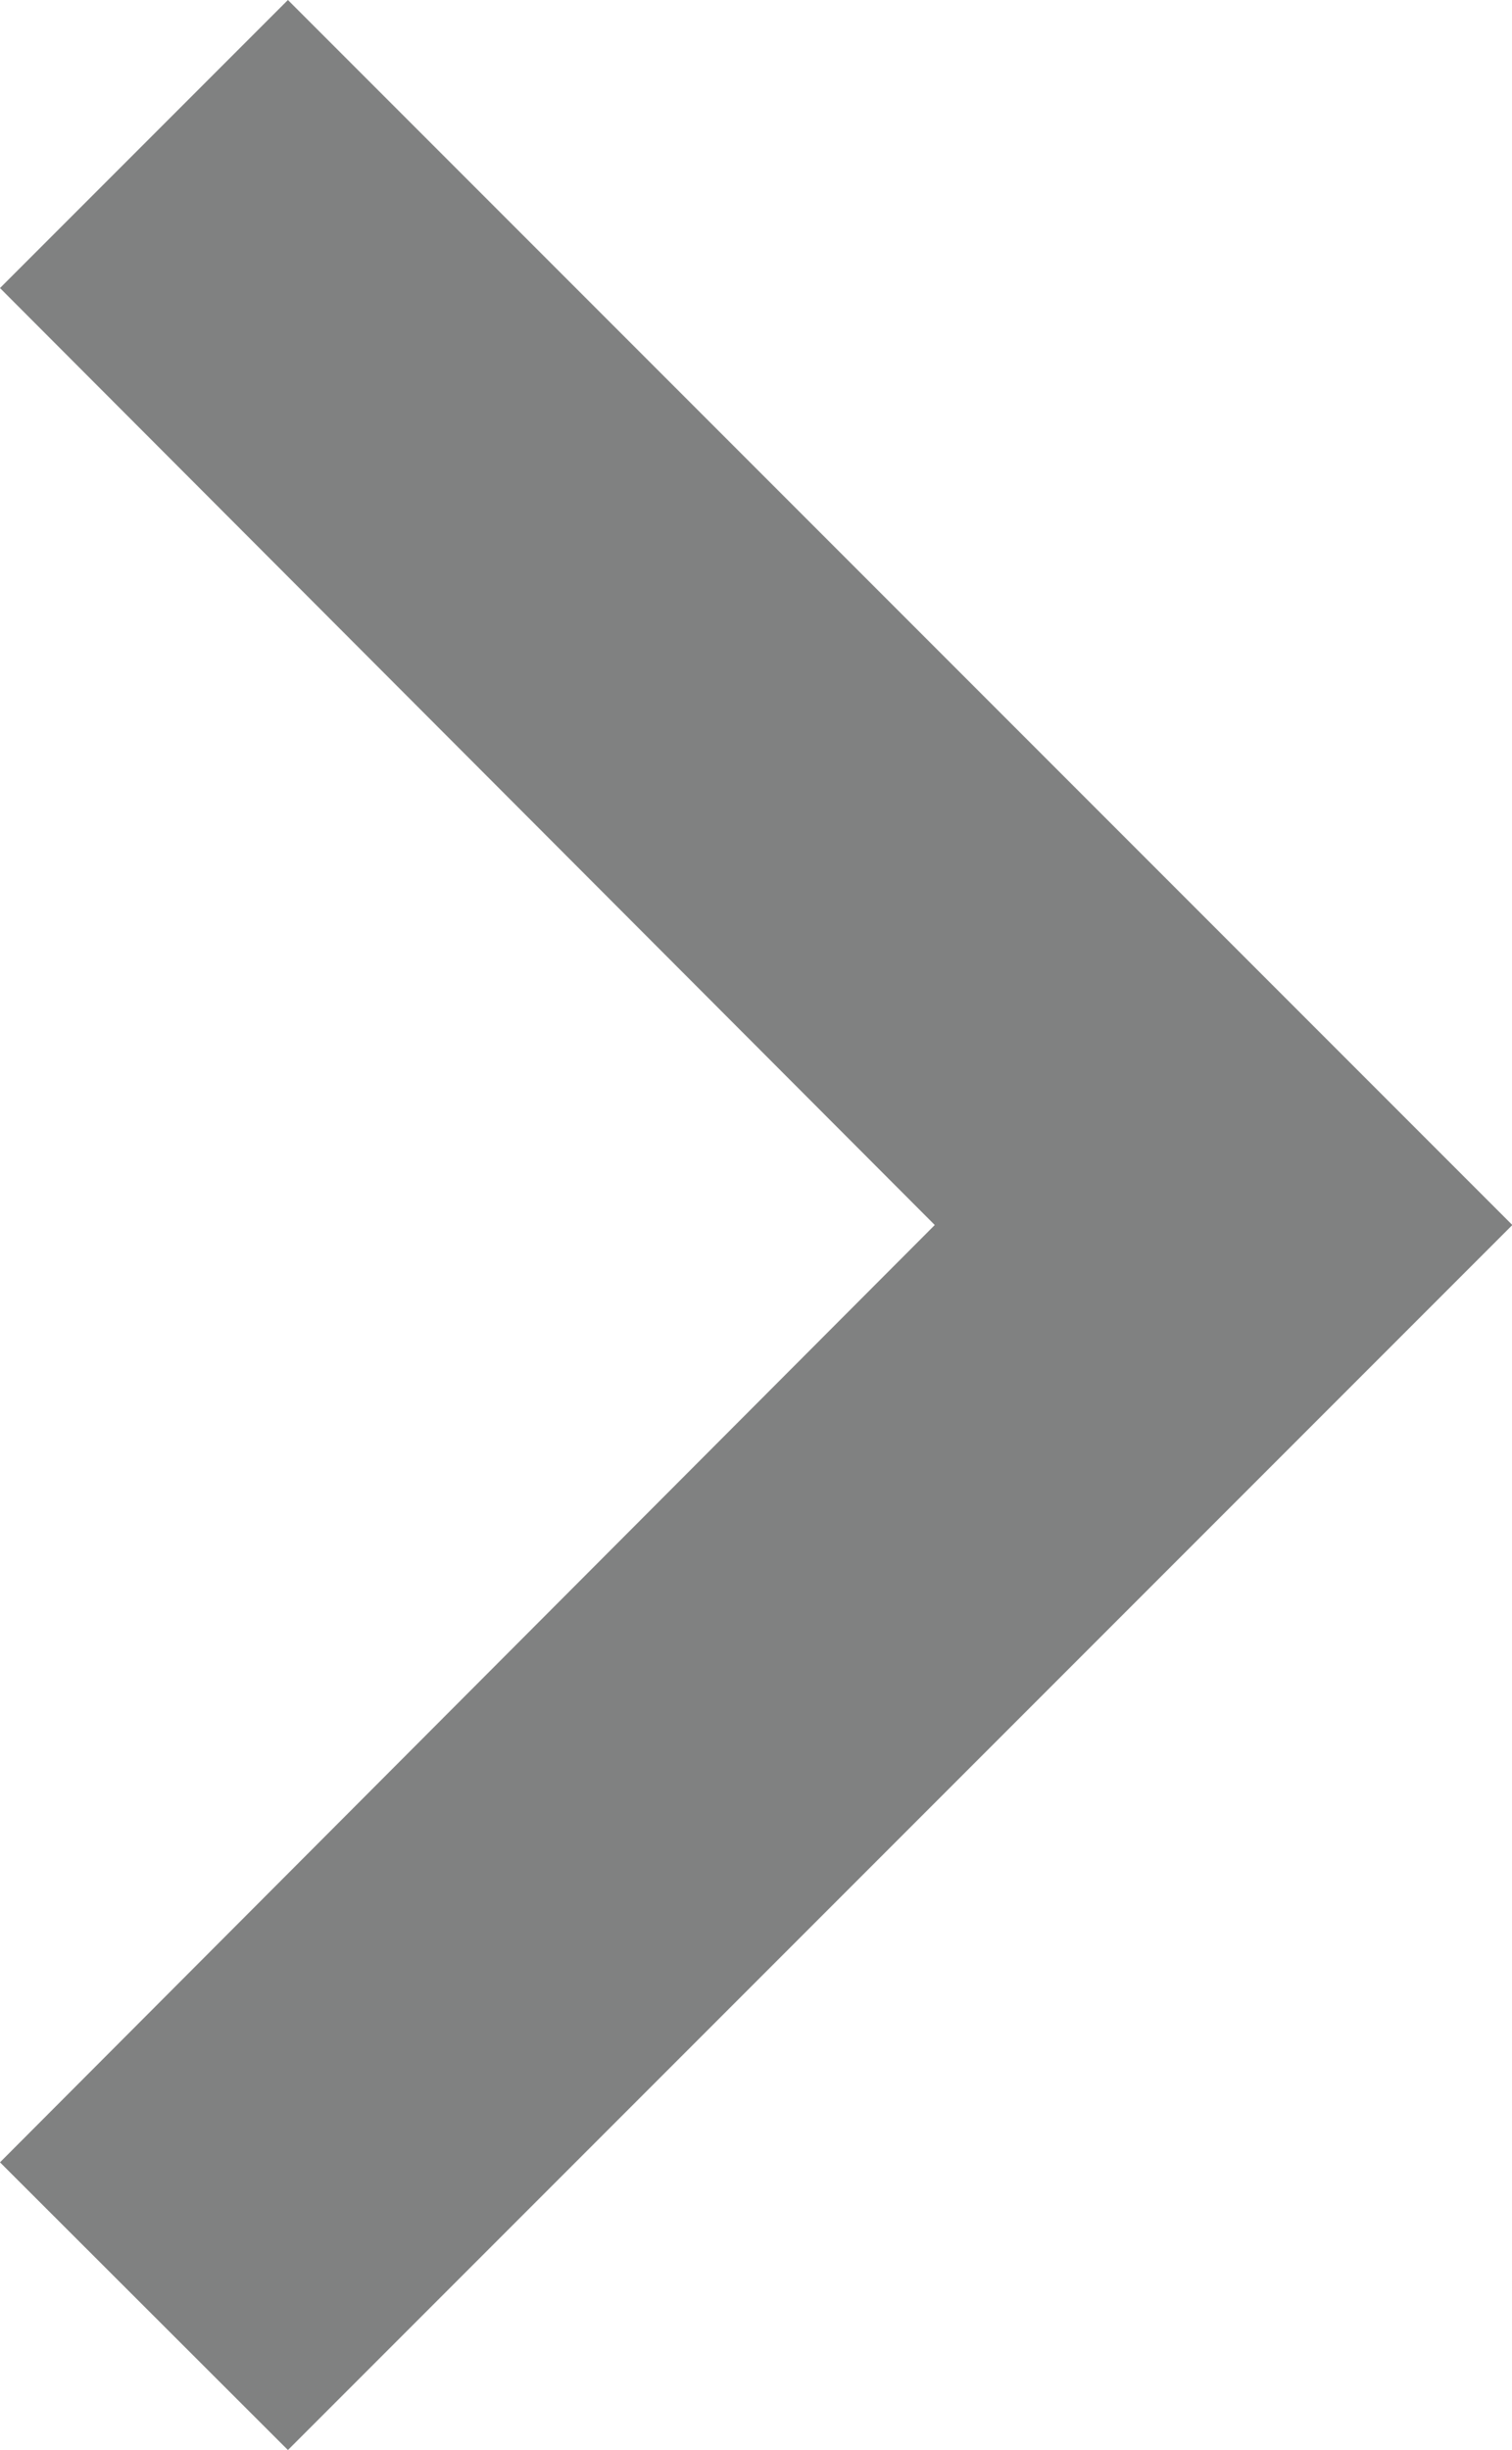 <svg xmlns="http://www.w3.org/2000/svg" width="4.322" height="7" viewBox="0 0 4.322 7">
  <path id="property-link-arrow" d="M6.177,0,3.5,2.672.822,0,0,.823l3.5,3.5L7,.823Z" transform="translate(0 7) rotate(-90)" fill="#2c2d2e" opacity="0.6"/>
</svg>
